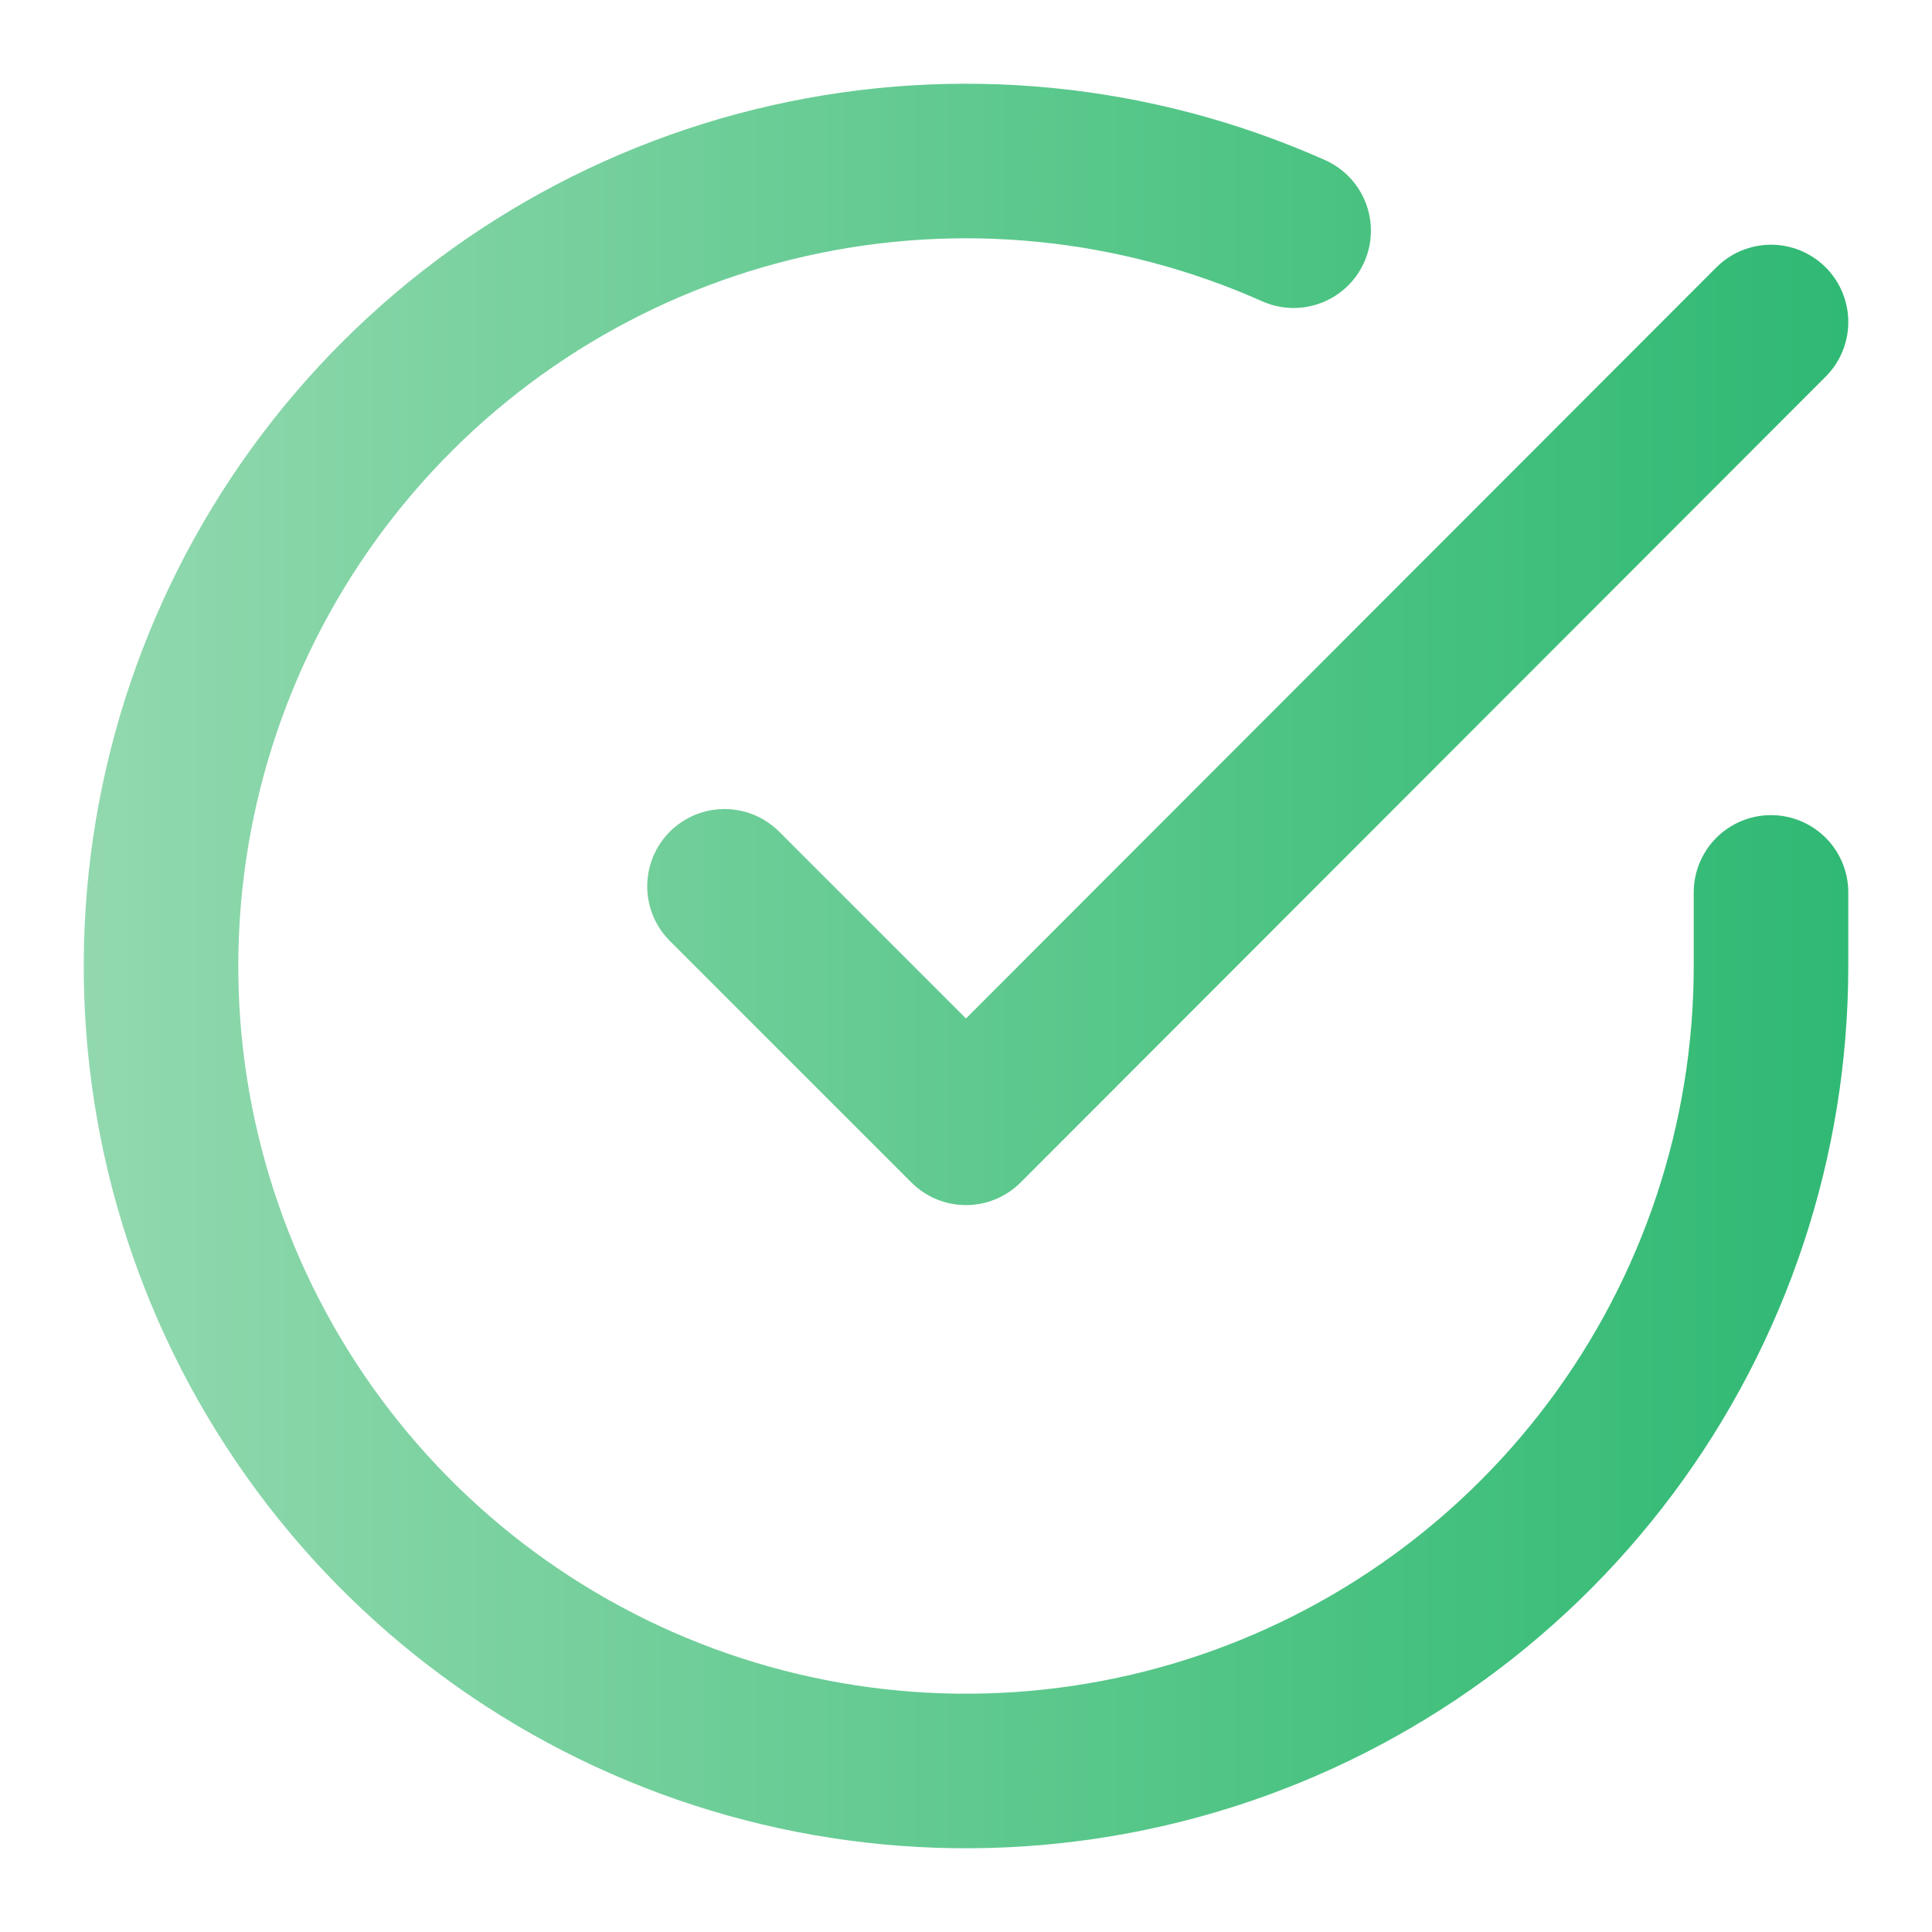 <svg width="100" height="100" viewBox="0 0 100 100" fill="none" xmlns="http://www.w3.org/2000/svg">
<path d="M91.667 46.191V50.024C91.662 59.009 88.752 67.752 83.372 74.948C77.992 82.145 70.43 87.409 61.814 89.957C53.198 92.504 43.989 92.198 35.56 89.085C27.132 85.971 19.936 80.216 15.046 72.678C10.155 65.141 7.832 56.224 8.424 47.258C9.015 38.293 12.488 29.759 18.326 22.928C24.164 16.098 32.053 11.338 40.818 9.358C49.582 7.378 58.751 8.284 66.958 11.941M91.667 16.667L50 58.375L37.5 45.875" stroke="url(#paint0_linear_1_3)" stroke-width="8" stroke-linecap="round" stroke-linejoin="round"/>
<defs>
<linearGradient id="paint0_linear_1_3" x1="-2.951" y1="49.999" x2="138.325" y2="49.999" gradientUnits="userSpaceOnUse">
<stop stop-color="#9ADBB4"/>
<stop offset="0.526" stop-color="#48C280"/>
<stop offset="1" stop-color="#05A85F"/>
</linearGradient>
</defs>
</svg>

